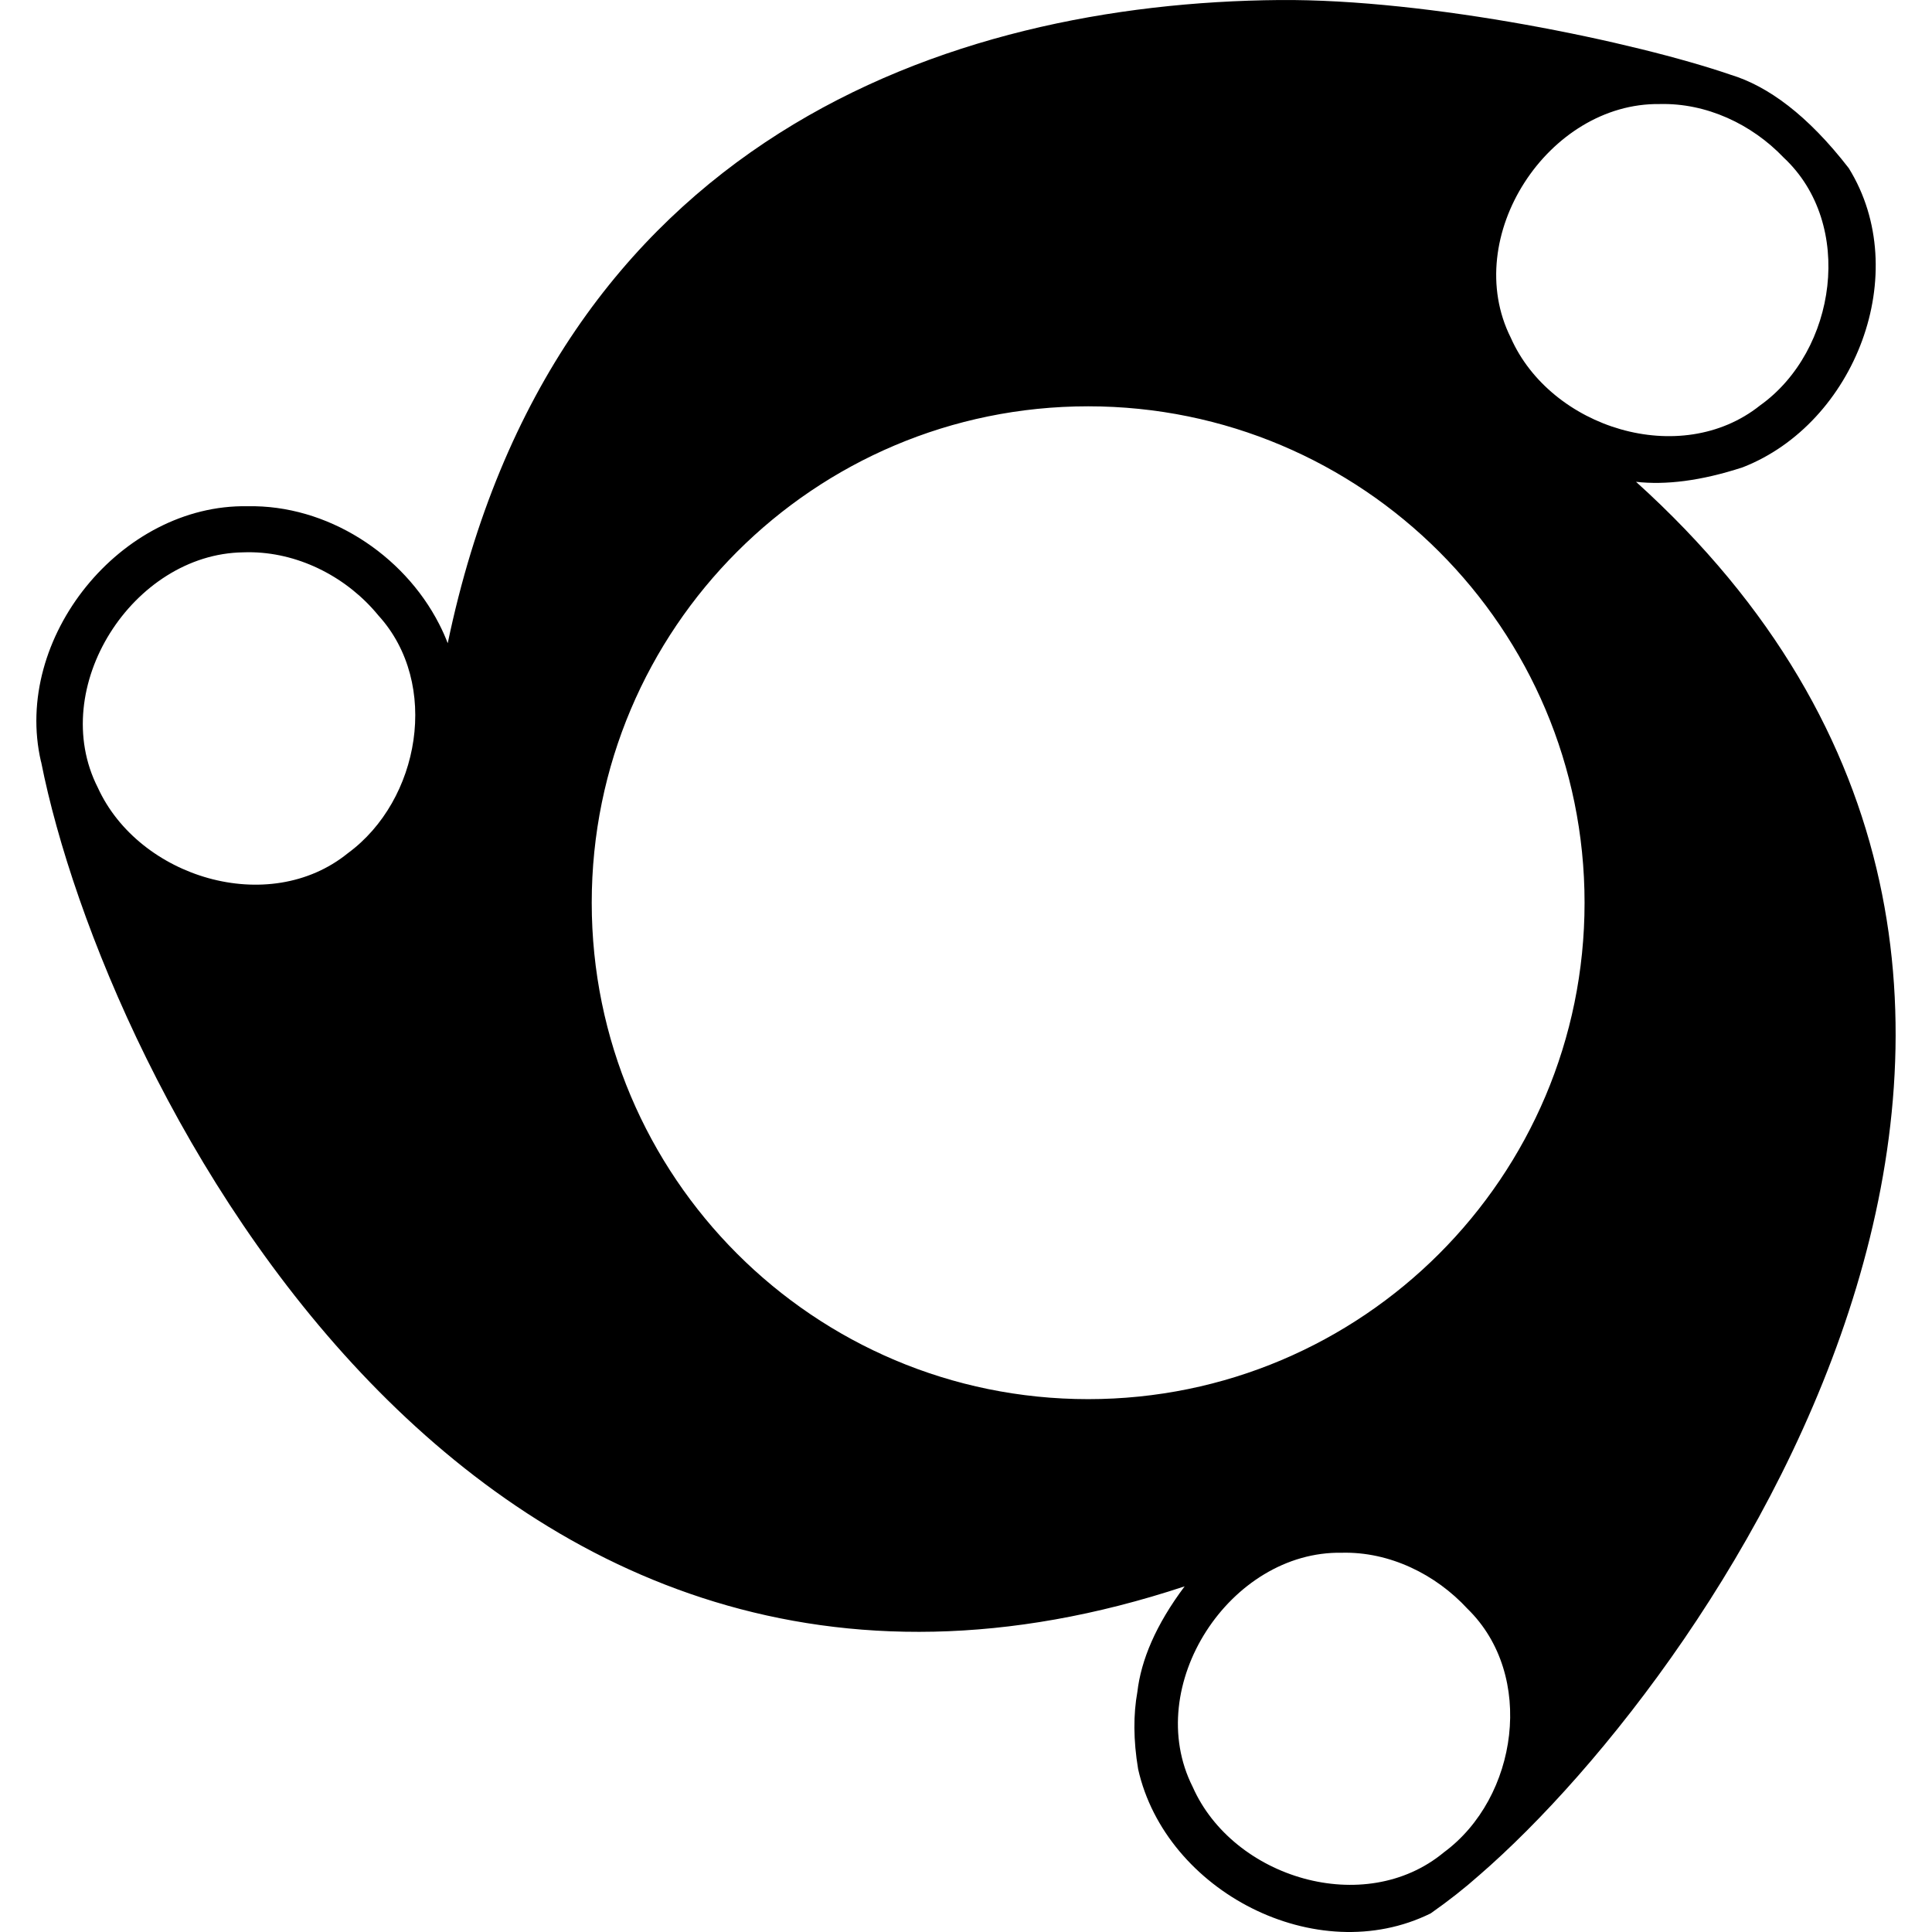 <?xml version="1.0" encoding="UTF-8" standalone="no"?>
<!-- Created with Inkscape (http://www.inkscape.org/) -->

<svg
   xmlns:dc="http://purl.org/dc/elements/1.1/"
   xmlns:cc="http://creativecommons.org/ns#"
   xmlns:rdf="http://www.w3.org/1999/02/22-rdf-syntax-ns#"
   xmlns:svg="http://www.w3.org/2000/svg"
   xmlns="http://www.w3.org/2000/svg"
   xmlns:sodipodi="http://sodipodi.sourceforge.net/DTD/sodipodi-0.dtd"
   xmlns:inkscape="http://www.inkscape.org/namespaces/inkscape"
   width="164.757mm"
   height="164.757mm"
   viewBox="0 0 583.784 583.784"
   id="svg2"
   version="1.1"
   inkscape:version="0.91 r13725"
   sodipodi:docname="rats-alley-inverse.svg"
   inkscape:export-filename="/home/israel/Documents/Rats Alley/Logo/logo-purple.png"
   inkscape:export-xdpi="90"
   inkscape:export-ydpi="90">
  <defs
     id="defs4" />
  <sodipodi:namedview
     id="base"
     pagecolor="#ffffff"
     bordercolor="#666666"
     borderopacity="1.0"
     inkscape:pageopacity="0.0"
     inkscape:pageshadow="2"
     inkscape:zoom="0.98994949"
     inkscape:cx="455.63683"
     inkscape:cy="294.78808"
     inkscape:document-units="px"
     inkscape:current-layer="layer1"
     showgrid="false"
     inkscape:window-width="1600"
     inkscape:window-height="876"
     inkscape:window-x="0"
     inkscape:window-y="24"
     inkscape:window-maximized="1"
     fit-margin-top="0"
     fit-margin-left="0"
     fit-margin-right="0"
     fit-margin-bottom="0" />
  <g
     inkscape:label="Layer 1"
     inkscape:groupmode="layer"
     id="layer1"
     transform="translate(-55.278,-257.415)">
    <path
       style="opacity:1;fill:#000000;fill-opacity:1"
       d="m 441.881,257.423 c -99.974,0.874 -219.482,41.758 -251.314,194.354 -0.737,-1.931 -1.593,-3.859 -2.584,-5.781 -10.877,-21.265 -33.97,-36.09 -57.891,-35.613 -38.278,-0.712 -71.042,39.837 -62.443,77.098 0.025,0.072 0.05,0.142 0.074,0.215 19.105,96.311 130.575,320.287 345.516,249.057 -8.745,11.659 -13.172,22.311 -14.285,31.887 -1.224,6.763 -1.245,14.518 0.23,23.348 8.295,36.946 53.913,60.614 88.396,43.588 5.512,-3.865 10.346,-7.687 14.58,-11.459 0.005,-10e-4 0.009,-0.003 0.014,-0.004 73.494,-63.638 214.788,-270.028 47.457,-421.111 8.875,1.006 19.57,-0.237 32.271,-4.396 33.888,-13.238 51.596,-58.753 32.014,-90.373 -12.388,-16.025 -24.447,-24.807 -35.654,-28.219 -28.848,-9.906 -91.166,-22.983 -136.381,-22.588 z m 114.93,31.43 c 14.05,-0.35 27.757,6.032 37.439,16.186 21.538,20.066 16.002,58.401 -7.158,74.895 -24.031,19.152 -63.233,6.822 -75.299,-20.451 -15.269,-30.458 11.3,-71.114 45.018,-70.629 z m -172.732,91.334 c 82.843,0 150,67.157 150,150 0,82.843 -67.157,150 -150,150 -82.843,0 -150,-67.157 -150,-150 0,-82.843 67.157,-150 150,-150 z m -252.395,44.109 c 14.625,0.388 28.73,7.834 37.949,19.111 18.761,20.597 12.536,55.855 -9.244,71.816 -23.898,19.369 -63.149,7.354 -75.541,-19.789 -15.4,-30.231 10.574,-70.652 43.906,-71.121 0.978,-0.038 1.955,-0.043 2.93,-0.018 z m 329.061,302.305 c 14.371,-0.361 28.328,6.473 37.965,16.936 20.606,20.066 15.264,57.096 -7.148,73.598 -23.904,19.821 -63.693,7.804 -75.898,-19.793 -15.382,-30.463 11.272,-71.359 45.082,-70.74 z"
       id="path4140"
       inkscape:connector-curvature="0" />
  </g>
</svg>
